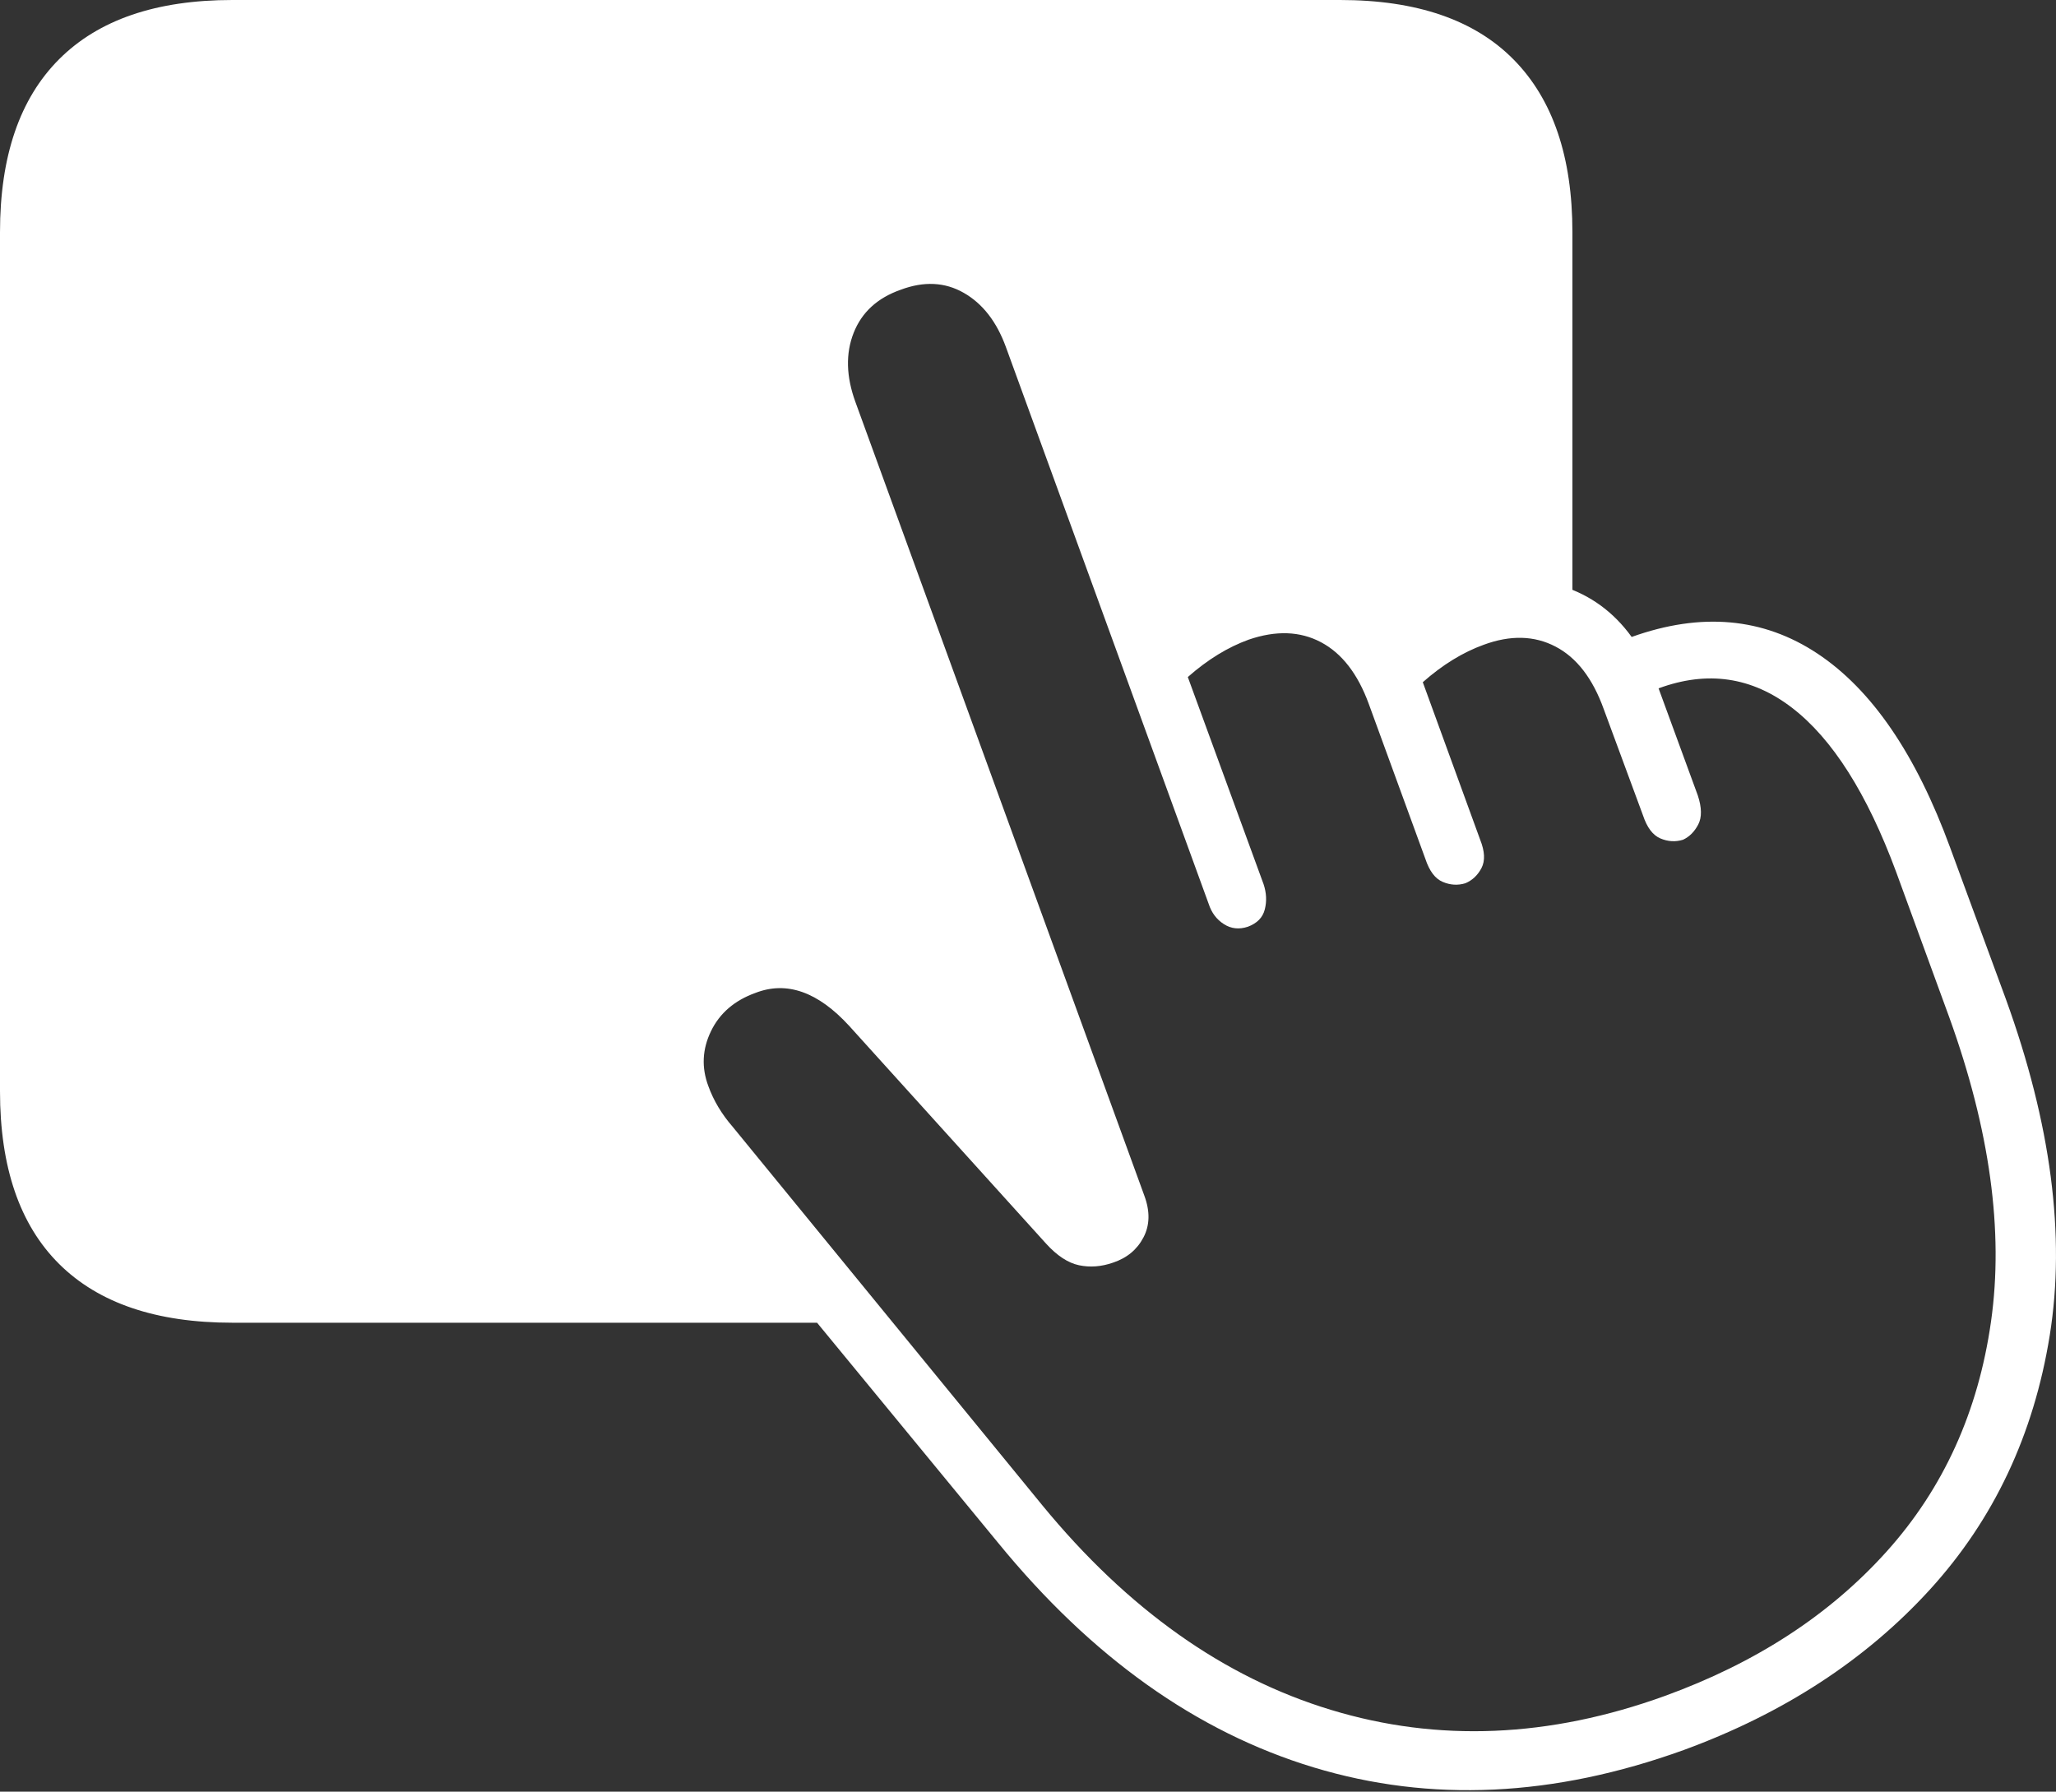 <?xml version="1.0" encoding="UTF-8"?>
<!--Generator: Apple Native CoreSVG 175-->
<!DOCTYPE svg
PUBLIC "-//W3C//DTD SVG 1.1//EN"
       "http://www.w3.org/Graphics/SVG/1.1/DTD/svg11.dtd">
<svg version="1.1" xmlns="http://www.w3.org/2000/svg" xmlns:xlink="http://www.w3.org/1999/xlink" width="23.073" height="20.107">
 <rect width="100%" height="100%" fill="#333333" stroke="none"/>
 <g>
  <rect height="20.107" opacity="0" width="23.073" x="0" y="0"/>
  <path d="M2.607 14.844L9.512 14.844L7.715 12.578Q7.471 12.266 7.476 11.943Q7.48 11.621 7.764 11.387L8.154 11.045Q8.477 10.762 8.843 10.786Q9.209 10.81 9.512 11.143L12.002 13.73L12.422 13.33L9.219 4.316Q9.072 3.887 9.189 3.608Q9.307 3.33 9.658 3.213L10.381 2.939Q10.762 2.812 11.03 2.974Q11.299 3.135 11.465 3.545L13.008 7.373L13.945 6.934Q14.277 6.777 14.653 6.821Q15.029 6.865 15.332 7.031Q15.635 7.197 15.752 7.393Q15.938 7.207 16.186 7.095Q16.436 6.982 16.699 6.982L17.646 6.982L17.646 2.607Q17.646 1.338 16.987 0.669Q16.328 0 15.039 0L2.607 0Q1.328 0 0.664 0.664Q0 1.328 0 2.607L0 12.246Q0 13.525 0.664 14.185Q1.328 14.844 2.607 14.844ZM18.896 19.639Q20.576 19.023 21.655 17.842Q22.734 16.66 23.003 14.985Q23.271 13.31 22.51 11.211L21.885 9.512Q21.309 7.939 20.395 7.334Q19.482 6.729 18.311 7.148Q18.008 6.729 17.529 6.577Q17.051 6.426 16.504 6.631Q16.104 6.777 15.703 7.1Q15.4 6.67 14.912 6.519Q14.424 6.367 13.877 6.572Q13.506 6.699 13.135 7.002L11.924 3.682Q11.66 2.969 11.079 2.705Q10.498 2.441 9.893 2.666Q9.268 2.9 8.989 3.467Q8.711 4.033 8.975 4.766L12.06 13.232Q12.09 13.31 12.021 13.34Q11.963 13.359 11.904 13.291L9.941 11.094Q9.541 10.654 9.097 10.532Q8.652 10.41 8.242 10.547Q7.666 10.762 7.378 11.274Q7.09 11.787 7.324 12.422Q7.393 12.568 7.49 12.749Q7.588 12.93 7.715 13.076L11.201 17.314Q12.773 19.238 14.741 19.834Q16.709 20.43 18.896 19.639ZM18.682 19.033Q16.738 19.736 14.937 19.189Q13.135 18.643 11.699 16.895L8.223 12.646Q8.037 12.432 7.949 12.188Q7.832 11.875 7.979 11.572Q8.125 11.27 8.477 11.143Q9.004 10.938 9.531 11.514L11.738 13.955Q11.924 14.16 12.109 14.199Q12.295 14.238 12.49 14.17Q12.725 14.092 12.832 13.887Q12.94 13.682 12.842 13.418L9.6 4.512Q9.443 4.082 9.58 3.735Q9.717 3.389 10.107 3.252Q10.498 3.105 10.815 3.286Q11.133 3.467 11.289 3.896L13.565 10.146Q13.613 10.293 13.735 10.371Q13.857 10.449 14.004 10.4Q14.16 10.342 14.194 10.205Q14.229 10.068 14.18 9.922L13.33 7.598Q13.662 7.305 14.014 7.178Q14.473 7.021 14.824 7.207Q15.176 7.393 15.361 7.9L15.996 9.639Q16.064 9.844 16.191 9.897Q16.318 9.951 16.445 9.912Q16.562 9.863 16.626 9.741Q16.689 9.619 16.611 9.424L15.967 7.656Q16.299 7.363 16.65 7.236Q17.1 7.07 17.456 7.256Q17.812 7.441 17.998 7.959L18.438 9.15Q18.506 9.355 18.633 9.409Q18.76 9.463 18.887 9.424Q18.994 9.375 19.058 9.253Q19.121 9.131 19.053 8.926L18.613 7.725Q19.434 7.422 20.112 7.944Q20.791 8.467 21.279 9.785L21.875 11.416Q22.559 13.31 22.344 14.829Q22.129 16.348 21.172 17.412Q20.215 18.477 18.682 19.033Z" fill="#ffffff"/>
 </g>
</svg>
